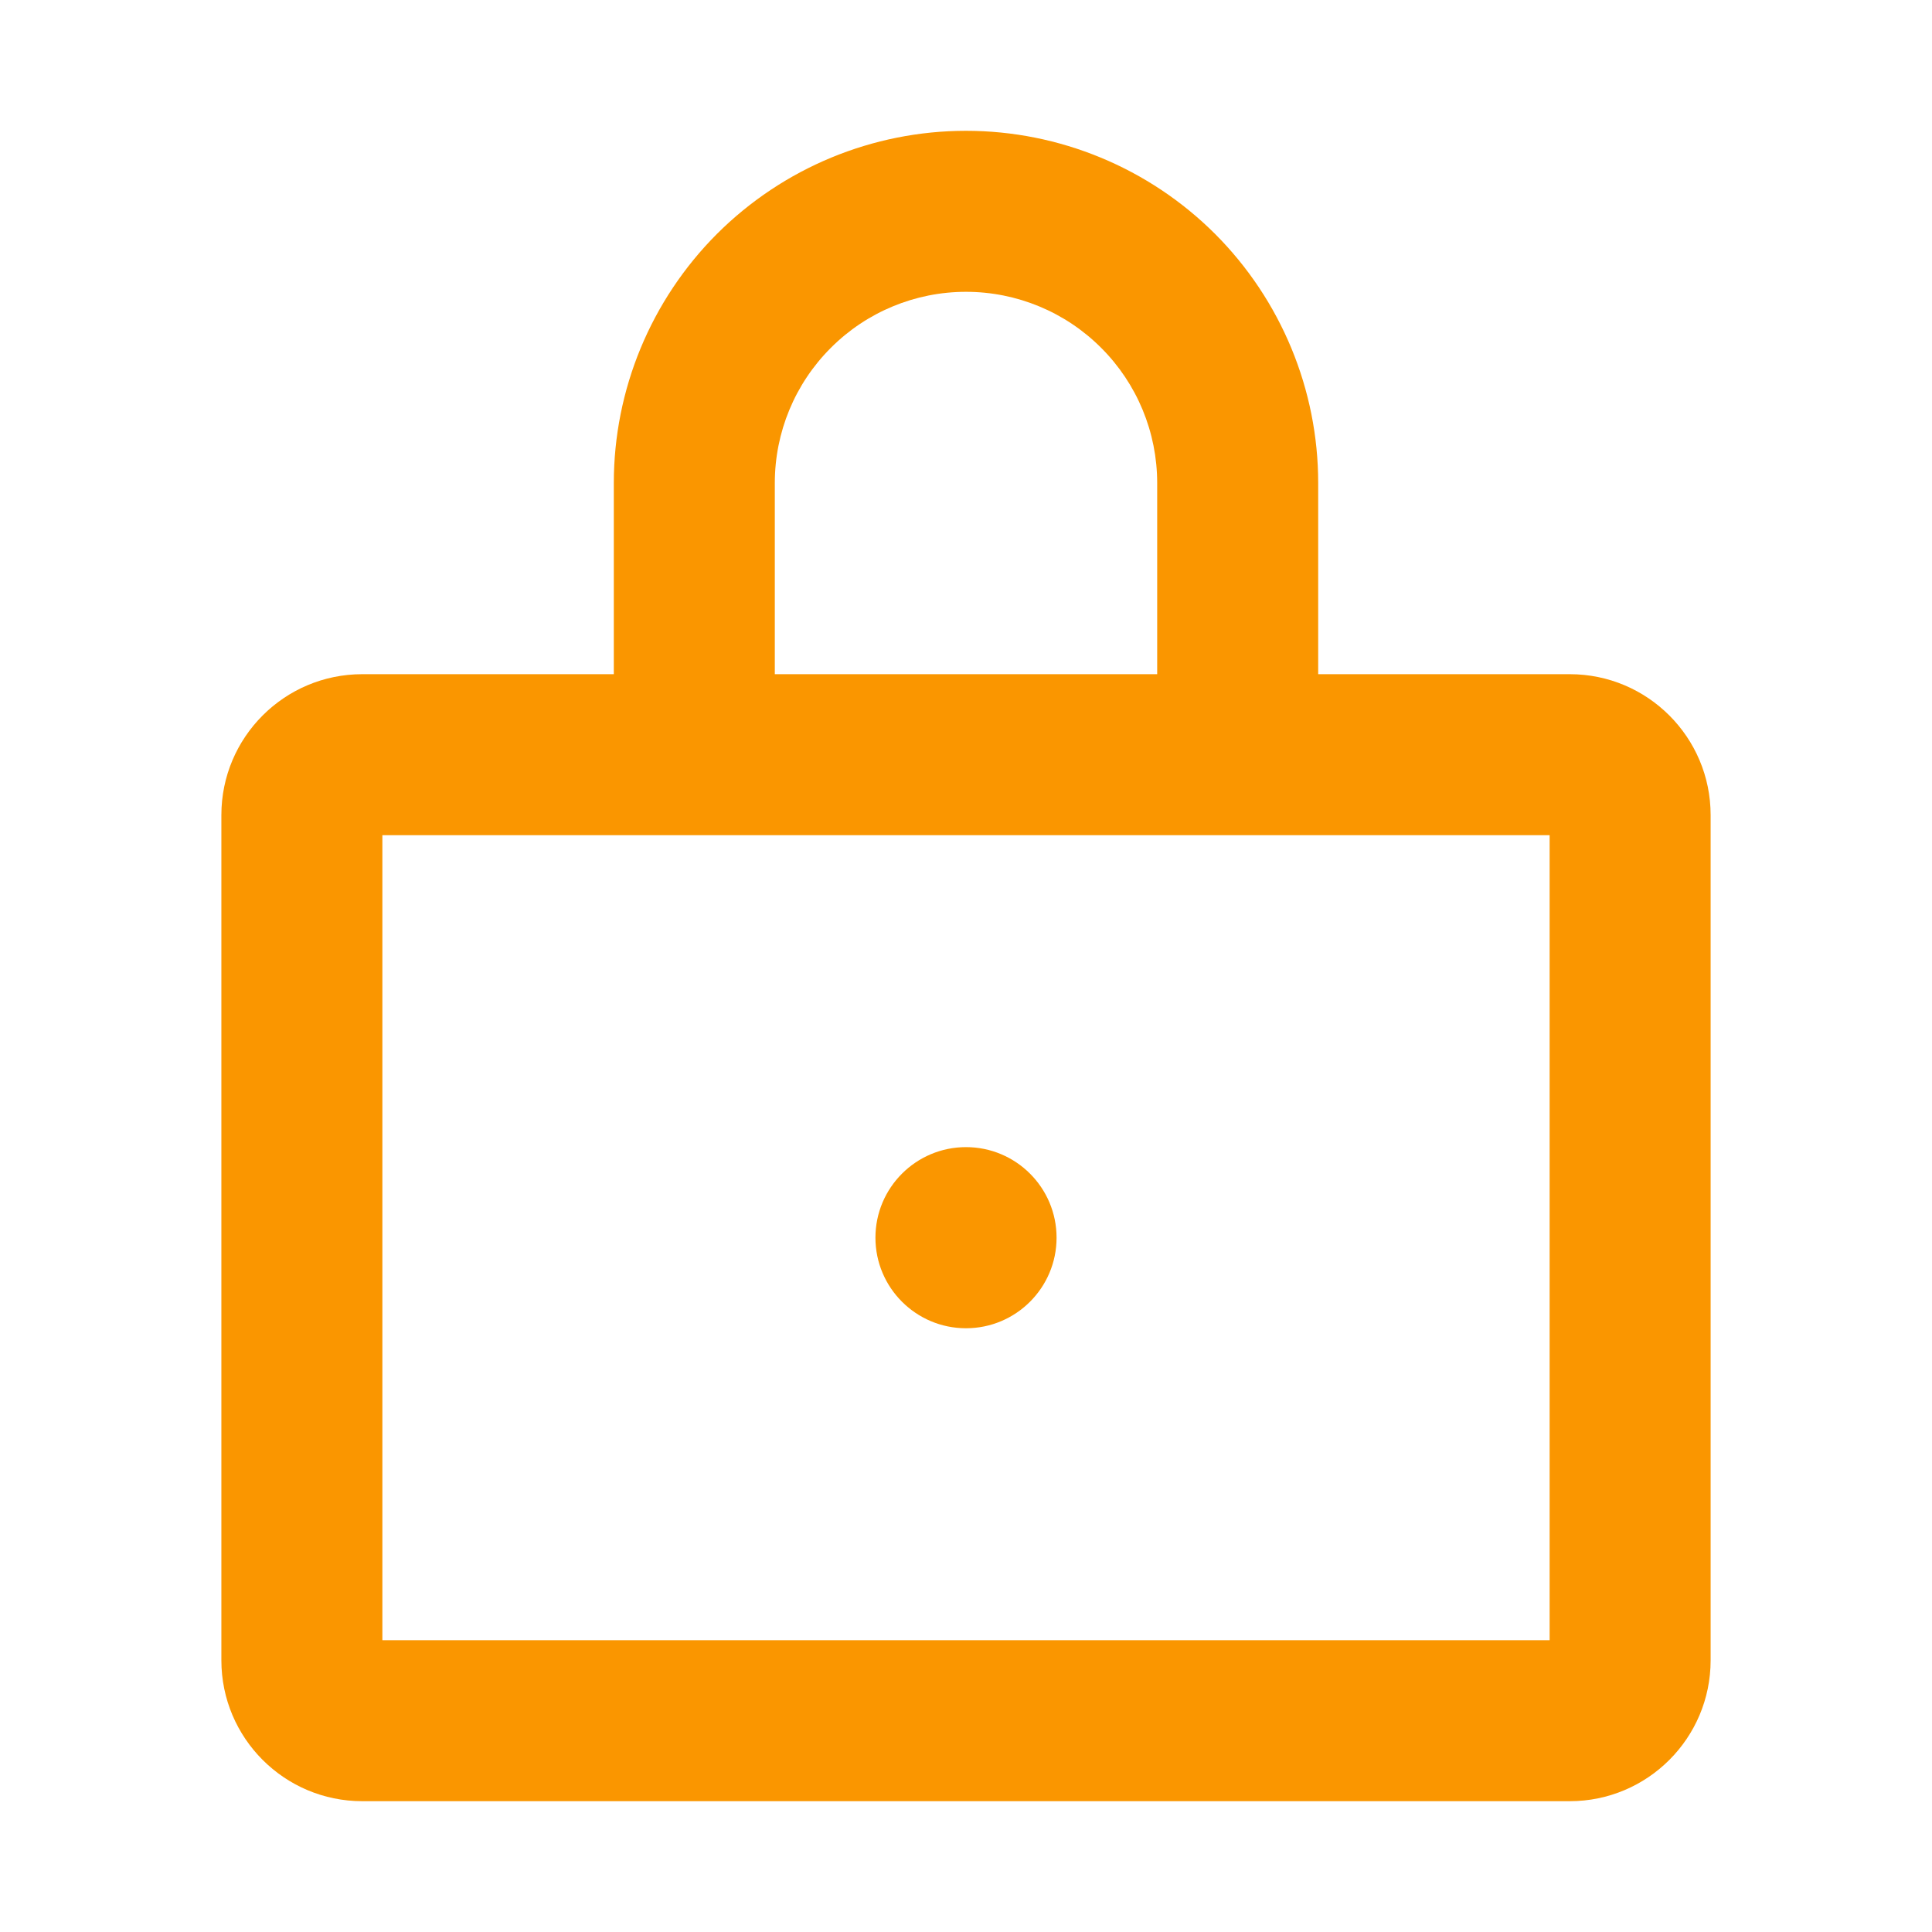 <svg width="24" height="24" viewBox="0 0 24 24" fill="none" xmlns="http://www.w3.org/2000/svg">
<path fill-rule="evenodd" clip-rule="evenodd" d="M12 3.625C11.37 3.625 10.766 3.875 10.321 4.321C9.875 4.766 9.625 5.37 9.625 6V8.375H14.375V6C14.375 5.37 14.125 4.766 13.679 4.321C13.234 3.875 12.63 3.625 12 3.625ZM7.625 6V8.375H4.5C3.534 8.375 2.75 9.159 2.75 10.125V20.625C2.75 21.591 3.534 22.375 4.5 22.375H19.5C20.466 22.375 21.25 21.591 21.25 20.625V10.125C21.25 9.159 20.466 8.375 19.5 8.375H16.375V6C16.375 4.84 15.914 3.727 15.094 2.906C14.273 2.086 13.16 1.625 12 1.625C10.84 1.625 9.727 2.086 8.906 2.906C8.086 3.727 7.625 4.84 7.625 6ZM4.75 10.375H8.625H15.375H19.25V20.375H4.75V10.375ZM13.125 15.375C13.125 15.996 12.621 16.5 12 16.5C11.379 16.5 10.875 15.996 10.875 15.375C10.875 14.754 11.379 14.25 12 14.25C12.621 14.25 13.125 14.754 13.125 15.375Z" fill="#FA9600"/>
</svg>
